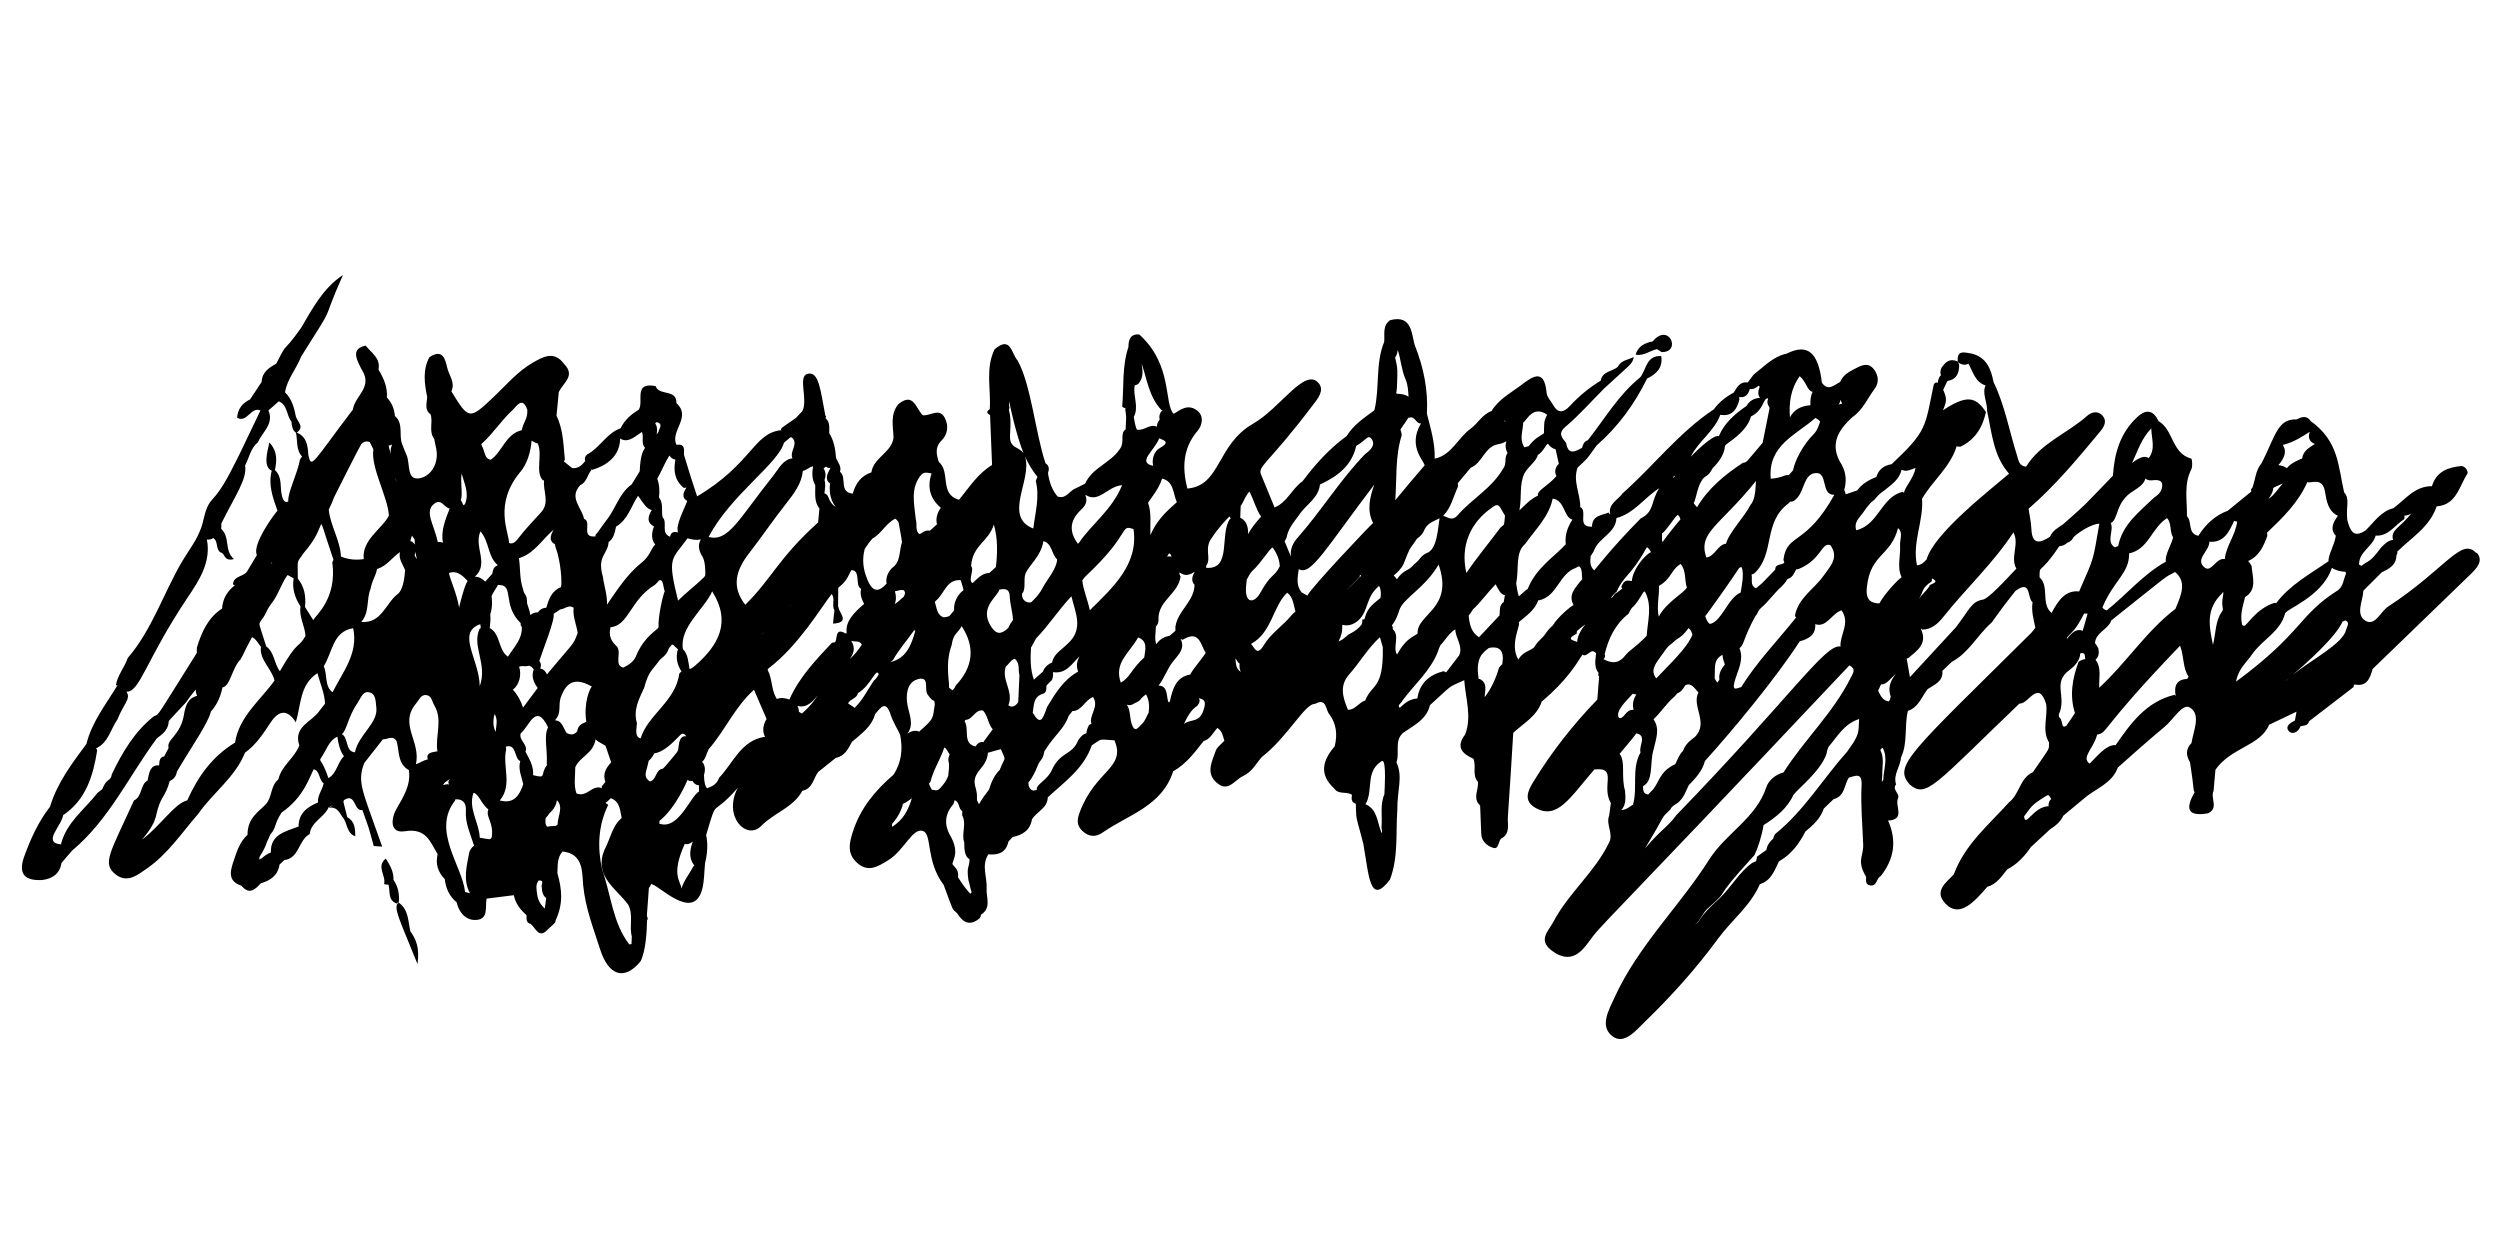 <?xml version="1.0" encoding="UTF-8"?>
<svg id="_2" data-name=" 2" xmlns="http://www.w3.org/2000/svg" viewBox="0 0 400 200">
  <path d="M396.19,88.48c-2.36-2.62-4.93,2.59-14.1,8.58-1.2.78-2.08,3.21-3.63,2.25-1.63-1-.39-3.15-.32-4.8.98-.98,1.96-1.96,2.94-2.94,1.2-.57,2.35-1.17,2.35-2.76.15-.16.19-.34.12-.54,2.28-2.26,5.22-3.96,6.31-7.25,3.18-.24,3.58-3.18,4.9-5.18.26-.39-.36-1.32-.97-1.27-2.12.19-3.99.89-4.68,3.22-2.74-.03-4.25,2.11-6.16,3.52-2.02.5-3.08,2.22-4.45,3.55-2.05,1.38-2.49-.12-2.93-1.63-.25-2.47.46-3.33-.51-4.45-.96-4.16-.83-8.16-5.34-11.4-.66-.99-1.47-.67-2.29-.27-3.06-.13-3.4,2.77-5.58,7.01-.96,1.12-.99,2.59-1.46,3.9-.21.16-.27.37-.18.62,0,0-2.52,2.05-3.77,3.08-2.06.76-3.55,2.19-4.7,4.01-1.79-.36-.94-2.26-1.83-3.14.05-2.51-.54-5.07.7-7.5.24-.47.14-1.68-.03-1.72-3.11-.83-2.81-4.59-5.2-5.98-.83-1.72-1.92-2.03-3.39-.68-2.76,2.53-3.69,5.82-3.92,9.4-5.61,5.8-3.83,4.08-7.91,7.72-.82.58-1.74,1.04-2.16,2.05-1.63,1.05-2.88,1.33-2.98-1.28-.04-1.07-.3-2.13-.45-3.2,4.26-3.7,7.86-8.02,11.45-12.35.64-.77,1.2-1.71.3-2.63-.75-.77-1.75-.44-2.36.1-3.17,2.83-7.44,4.35-9.79,8.15-1.13-.1-1.2-1-1.46-1.83-1.23-3.91-1.94-8-3.75-11.73-.4-2.1-1.13-3.95-3.5-4.54-1.07-.14-2.39-.7-2.22,1.29-.96-.47-1.72-.21-2.33.63-.47.47-.53,1.16-.34,1.54-.39.3-.46.75-.52,1.21-.31-.1-.54,0-.66.34-1.43,6.8-.99,7.29-6.73,12.69-1.22.2-2.08.82-2.44,2.04-1.2.47-2.29,1.09-3.07,2.16-.62.21-1.24.42-1.85.62-.02-.24-.09-.46-.23-.67.4-1.41.32-2.77-.4-4.07-2.02-3.16-.62-5.52,1.77-7.65,1.64-1.14,2.38-3.01,3.53-4.53.67-.89.63-2.11-.16-3.1-.94-1.18-2-.6-2.97-.1-.98.5-1.98,1.03-2.42,2.15-.96.46-1.89,1.55-2.92.11-.57-4.88-2.31-6.32-5.62-4.65-2.18.45-3.63,2.07-5.29,3.35-.32.42-.63.84-.95,1.27-1.27-.18-1.72.77-2.24,1.61-1.25.67-2.34,1.53-3.19,2.68-5.57,3.7-9.63,9.04-14.57,13.42-.76,1.09-2.38,1.69-2.01,3.41-.08-.02-.03.03-.24-.31-1.19.46-2.65.46-2.67,2.26-2.54.1-.59-2.49-1.88-3.14.03-2.11-1.22-4.14-.43-6.31,1.87-1.77,1.19-.99,3.06-3.56,3.43-3,6.06-6.61,8.06-10.69,1.5-.73,2.56-1.74,2.27-3.6-2.41-.14-2.36,2.14-3.36,3.4-3.47,2.79-5.68,6.64-8.39,10.07-.6.17-.77.67-.91,1.2-1.11.61-2.23,1.25-2.56-.77-.64-.85-1.41-1.48-.07-2.62,2.18-1.85,4.09-4.02,6.11-6.05,4.37-4.06,4.55-3.89,4.77-5.06-.92.43-2.05.51-2.57,1.58-.89.74-2.44.67-2.7,2.18-1.84,1.12-3.49,2.48-4.95,4.06-.98,1.07-1.89,1.24-2.69-.19-.35-.63-.96-1.24-1.02-1.9-.37-4.18-2.43-2.49-4.18-1.17-1.64,1.23-3.53,2.21-4.63,4.07-1.48.51-2.17,1.97-3.35,2.82-2.04,1.46-3,4.21-5.75,4.8.08-2.49-.65-4.84-1.25-7.21.23-3.74-.54-7.41-1.87-10.77-.61-1.55-.29-5.18-4.02-4.18-1.25.9-.83,2.26-.94,3.47-1.44,3.52-.69,7.35-1.57,10.95-1.64,1.2-3.35,2.33-4.44,4.12-2.76,2.01-5.01,4.5-7.04,7.22-1.71,1.18-2.45,3.38-4.49,4.2-.7-1.7-1.39-3.39-2.09-5.09-.77-1.56.81-1.46,8.38-11.5.64-.85,1.73-2.16.76-3.3-2.21-2.58-6.04,3.94-10.5,6.5-5.88,3.38-5.1,9.9-10.51,10.37-.83-3.36-.75-6.46,1.7-9.31.55-.64,1.16-2.29-.23-3.25-1.39-.97-2.52-.11-3.65.61-1.59-1.59-.11-7.84-5.52-12.72-1.45-.07-1.71.87-1.72,2.02-1.05,3.1-.71,6.35-1,9.53.44.42.63.06.49.42.19,1.49.17.83.06,3.24-.97.57-.07,2.11-.95,3.16-1.47,2.22-4.4,2.96-5.53,5.51-.5.25-.99.5-1.49.75-1.02.34-1.54,1.79-2.92,1.31-.91-1.08-1.34-2.36-1.53-3.75.2-.61.23-1.17-.4-1.57-1.6-4.75-2.33-12.71-4.48-16.46-.98-1.08-1.06-4.01-3.66-1.78-1.52,3.09-.56,6.39-.78,9.59-.53.34-.54.65.05.93.11,2.67.21,5.33.32,8-2.28,1.36-3.65,3.58-5.28,5.56-3.21-.87-1.32-4.49-3.24-6.05-.38-1.17-.64-2.35.37-3.35,1.09-1.08,1.22-2.41.61-3.65-.85-1.75-2.34-.33-3.53-.47-1.13-1-1.45-3.82-3.95-1.75-1.29,1.62-.82,3.48-.74,5.29-.27,2.44-3.21,3.2-3.55,5.6-1.66.55-2.53,1.79-2.98,3.4-2.28-.22-.87-2.61-2.04-3.48.29-.89-.37-1.52-.63-2.26-.12-1.38-.33-2.73-1.09-3.92-.02-.86.17-1.76-.61-2.43.16-.28.16-.17-.02-.43-.78-3.97-1-7.11-2.84-6.65-1.63.41.14,4.11-.85,6-.35.33-.69.71-1.03,1.08-2.4,1.67-2.49,1.61-2.3,1.99-.04-.02-.08-.04-.12-.05-4.39.54-4.59,5.36-13.37,10.59-1.18-3.58-.72-2.12-2.11-6.67.04-.86.17-1.79-1.2-1.58-1.05-2.22,2.48-4.44,0-6.66.06-2.33-2.79-1.12-3.33-2.73-3.69-.73-1.79,2.56-2.73,3.8.59-.46.14-.08,0,0-1.22.72-2.25,1.64-2.87,2.94-2.26.79-3.31,3.12-5.34,4.19-.33.25-.47.6-.32,1.06-.53.64-1.09,1.22-2.08,1.13-1.41-1.13-1.37-1.08-1.3-1.05-.09-.04.18-.14.09-.62-.21-2.29-.28-4.6-1.31-6.73.38-4,.38-3.63.31-3.58.47-1.53,2.9-2.67.91-4.68-1.62-2.22-3.43-1.12-5.08-.17-2.34,1.35-4.09,3.43-6.03,5.28-4.08,3.88-4.11,3.85-6.93-.73.67-1.42-.39-2.55-.67-3.8-.33-1.47-.78-3.05-2.85-1.66-1.11,2.07-.78,4.22-.35,6.37-.04.96-.49,2.01.54,2.76.44,1.27-.35,2.72.58,3.92.1.47.18.94.29,1.41.56,2.41-.75,4.55-2.6,4.9-2.18.41-1.49-2.36-2.11-3.71-.24-.53-.44-1.08-.66-1.63-.66-1.47.26-3.36-1.21-4.63-.09-1.13-.49-2.12-1.28-2.95.13-1.66-.52-3.09-1.34-4.47.36-1.84-1.14-2.68-2.06-3.83-2.45.52-1.51,2.23-.28,4.46,1.06,2.42-1.49,3.74-1.75,5.76-6.5,8.53-6.66,9.67-7.14,7.22-.09-1.46-.26-2.87-1.85-3.53,1.25-.87.21-1.66-.12-2.48-.29-1.45-.63-2.88-1.76-3.96.35-2.13,1.83-3.76,2.58-5.71,6.08-9.67,2.73-4.11,6.69-13.06-3.17,2.09-4.86,5.34-6.7,8.47-3.2,4.49-1.95,1.74-3.96,5.7-1.17.67-2.29,1.37-2.34,2.92-.62.94-1.24,1.87-1.85,2.81-1.25.59-1.99,1.54-2.08,2.95,1.64.85,2.16-1.8,3.72-1.19.07-.09.49-.98-3.35,7.04-1.32,2.54-2.45,5.18-4.43,7.32-1.29,1.46-1.16,3.46-1.97,5.11-.7,1.7-1.87,3.15-2.78,4.72-2.99,5.09-4.78,10.87-8.69,15.43-.51,1.51-1.65,2.75-1.9,4.38l.27-.05c-1.82,3.05-4.1,5.86-4.98,9.41-2.31,3.13-4.68,6.23-5.82,10.04-1.86,2.4-3.1,5.12-4.13,7.96-1.02,2.81.07,3.94,2.89,3.78,1.64-.21,2.79-.99,3.07-2.73.56-.66,1.13-1.31,1.69-1.97,5.92-4.94,9.1-11.94,13.57-17.97.87-.63,1.71-1.29,1.88-2.46-.02-.4-.14-.14,2.76-3.27.5-.72,1.02-1.42,1.59-2.09,0,.36.04.7.21,1.01-1.4.36-1.83,1.45-2.08,2.86-.5,3.52-2.91,4.13-2.48,5.49-.24.45-.48.9-.71,1.35-.83.17-.75.85-.81,1.45-1.37-.16-1.6,1.08-1.85,2.41-1.2.64-.8,2.53-2.18,3.2-3.82,8.43-5.17,10.08-2.91,11.84,1.86,1.45,3.52.05,4.97-.95,3.37-2.32,5.6-5.75,8.24-8.77,2.34-3.37,5.89-5.82,7.47-9.77,1.78-1.27,2.93-3.07,4.12-4.86,1.27-1.92,2.67-2.15,4.01,0,.84-2.77.61-6.05,3.47-7.87.39,1.63,1.15,3.2,1.2,4.89-.3.39-.59.78-.9,1.16-1.2,1.77-4.22,2.47-3.21,5.52-.77,2.03-2.86,3.23-3.35,5.43-1.23.98-.99,2.68-1.88,3.82-1.03,1.24-3.06,2.17-3.06,5.05-1.19,1.06-1.68,2.57-2.15,3.97-.48,1.47-1.27,3.37,1.16,4.17h.02c1.25,1.52,2.18.62,3.09-.38,1.54-.45,2.74-1.24,3-2.99.25-.24.5-.48.75-.72,2.46-.31,2.26-3.23,4.08-4.16.22-2.01,2.36-2.66,3.05-4.33.25.25-.06-.04.64-.3-.18.13-.36.27-.54.4,1.14-.16,1.57.67,2.05,1.44.89.92.61,2.62,2.1,3.13-.03-1.19-.05-2.38-1.29-3.05-.68-2.7-.67-2.45-.52-2.73,1.91-1.27,1.54,1.86,2.94,1.58,1.24,3.49.85,2.26,1.82,5.76.45.03.9.07,1.35.1-3.17-9.06-4.07-10.28-2.86-13.39.99-1.26,1.98-2.52,2.97-3.78.74.04,1.6-.73,2.2.31.46,1.62.11,3.59,1.96,4.62.34,2.35-.84,4.22-1.94,6.12-1.01,1.75-1.07,4.04,1.28,3.66,3.47-.56,4.05,1.7,5.26,3.66-.37,1.55.04,2.87,1.14,3.99.17,1.48.73,2.75,1.9,3.72.39,1.69,1.52,2.94,3.17,2.82,1.99-.15,1.36-2.12,1.63-3.41,1.45-.18,2.9-.37,4.35-.55.27,1.33,1.04,2.33,2.03,3.19.02.57-.12,1.21.67,1.41.83.65,1.3,2.51,2.81.81.97-.89,1.18-.99,1.17-1.36,1.22-2.64,1.07-4.84.29-7.59.08-1.19-.08-2.45.83-3.45,3.42.36,3.1,3.43,3.3,5.43.35,3.59,1.63,6.84,2.69,10.17,1.39,4.37,3.93,5.05,6.46,2.01.86-1.57,1.03-4.82,1.07-6.6.13-.29.16-.09-.03-.75.11-1.47.22-2.95.32-4.42.16-.21.28-.41.36-.62,1.05-.07,6.72,6.15,8.16.85.37-1.35.32-2.81.47-4.22.36-1.48.5-2.97.17-4.48,1.94-6.46.6-2.47,5.07-7.56-2.44,4.56,1.4,8.51,3.77,6.08,2.04-2.09,5.1-2.92,6.56-5.6,1.64-.34,1.74-1.95,2.52-3.01.94-.75,1.89-1.51,2.83-2.26,1.43-.28,1.98-1.44,2.58-2.56,1.47-1.28,3.14-2.39,3.7-4.43.87-1.01,1.7-2.37,2.5.1.36,1.11,1,2.12,1.51,3.18.45,2.27.24,4.42-1.06,6.4-2.89,2.5-5.27,5.31-6.48,9.06-.62,1.91-.98,3.56.65,5.04,1.77,1.6,3.32.6,4.97-.4,2.62-1.61,3.95-5.38,5.64-4.66,1.41.6.37,4.79,3.25,8.6,1.65,4.45,1.26,3.7,2.13,4.51.91,1.45,2.01,2.16,3.58.86.16-.17.24-.38.25-.61,1.72-1.04.82-2.8.91-4.16.12-1.82-.89-3.7.28-5.5,1.58.15,2.82-.26,3.2-2.02.22-.24.44-.48.66-.73,1.58-.35,2.83-1.07,3.11-2.84.74-1.25,2.5-1.77,2.53-3.52,2.68-2.49,5.78-4.62,7.04-8.32,1.79-1.17.98-.96,3.63-.81,1.9,4.44-2.99,4.72-5.53,11.44-.43,1.15-.59,2.1.35,3.01,1.02.98,2.12,1.13,3.32.29,4.1-2.86,9.5-4.22,11.25-9.78,2.07-1.16,3.45-3,4.85-4.82,1.11-.32,1.53-1.37,2.23-2.12.77.47.88,1.29,1.12,2.05-.48.53-1.18.99-1.39,1.62-.55,1.66-1.63,3.47.1,5.04,1.9,1.72,2.86-.35,4.29-1.02,1.49-.7,2.05-1.98,2.98-3.03,4.19-3.24,6.91-8.61,8.51-8.5,1.86-1.03,1.67.85,2.27,1.6,1.18,1.57,1.35,3.32.89,5.18-1.9,2.22-2.57,4.46-.08,6.74.69,1.06,1.99.41,2.84,1.02-.09.61-.13,1.19.62,1.43.11,2.73-.11,1.44,1.05,5.81.03.18.07.36.14.52.93,5.28,1.04,10.05,4.27,5.81,1.37-3.6.92-7.4,1.18-11.11-.03-3.32.94-5.32-.14-7.66.62-1.66-.59-3.9,1.6-5.07,1.59-1.05,3.27-2.01,3.76-4.07,3.92-3.56,2.69-2.7,5.49-4,.19,2.89,1.25,5.77.15,8.68-1.52,1.96-.55,3.07,1.31,3.89.51,1.18-.25,2.61.73,3.69.14,1.26-.91,2.63.35,3.79.06,1.51.13,3.02.18,4.53.04,1.26,1.02,1.96,1.9,2.24,1.06.35.7-1.38,1.57-1.64,1.17-.89.71-2.19.79-3.33.32-4.47.58-8.95.86-13.43,1.66-1.54,3.78-2.66,4.56-5,4.07-3.43,5.55-6.04,6.51-7.51.79.56,1.35-1.25,2.18-.21-.09,1.09-.38,2.2.41,3.17-.1.21-.07.4.08.57-.1,1.22-.19,2.44-.29,3.66-3.89,4.02-7.33,8.4-10.24,13.17-.8,1.31-1.69,2.99.33,4.15,3.51,2,5.52-1.61,9.43-6.13,3.84-.45,1.02,2.65,2.65,5.37-.09.67-.18,1.34-.28,2.02-.57,1.46.8,2.94-.06,4.4-2.26,4.65-6.41,7.96-8.82,12.51-.89,1.67-2.69,3.08,0,4.89,2.61,1.76,4.24.29,5.54-1.5,2.43-3.34.44-.51,41.79-44.36,1.1.61.6,1.21.17,2.06-2.8,5.58-7.41,9.87-10.72,15.08-1.3.32-2.41,1.32-2.73,2.32-1.64,5.01-6.47,7.38-9.16,11.62-4.75,7.49-11.33,13.75-15.1,21.97-.98,2.14-2.48,4.7-.38,6.3,1.87,1.42,3.73-.9,5.17-2.3,4.28-4.14,8.24-8.56,11.77-13.37,2.15-2.93,5.16-5.21,6.65-8.67,1.8-.54,2.32-2.16,3.04-3.61.23-.26,2.32-1.01,4.24-4.8,1.23-1.03,2.42-2.09,2.95-3.68.52-.5,1.05-1.01,1.57-1.51,1.81-.45,1.68-2.27,2.44-3.46l-.02.03c1.16-.33,2.17-.88,2.05,1.31-.16,3.12.15,6.26.26,9.39.07,1.92-1.1,2.52.48,5.19-.04.57-.14,1.22.65,1.35,1.11.17.95-1.17,1.67-1.49,2.17-2.73,2.61-5.68,1.18-8.89,2.85-.14,1.04-2.37,1.59-3.55.35-.81-1.03-1.38-.31-2.24-.51-1.57.7-2.82.78-4.28,1.13-2.37.51-5.01,1.11-7.46h-.04c1.74-.55,2.22-2.25,3.2-3.5,1.07-.74,2.51-1.18,2.36-2.92.5-.48,1-.96,1.5-1.44,2.71-1.44,4.08-4.24,6.28-6.2.13,0,.88-1.37,3.92-5.16,2.58-1.9,1.84,1.17,2.73,1.81-.22,1.41.16,2.74.45,4.08-.22.31-.45.62-.72.89-19.35,19.2-22.08,21.18-19.38,24.2,2.66,2.27,3.92.1,17.56-12.96,1.42.19,3-3.98,4.27.11.27,2.03-.72,4.16.45,6.12-.04,1.31.35.47-2.58,4.76-2.11.94-2.13,3.55-3.82,4.82-3.25,3.62-7.1,6.78-8.84,11.55l.07-.07c-1.29,1.36-3.33,2.72-1.37,4.76,2.22,2.31,4.58-.3,6.68-2.73,1.5-.41,2.27-1.66,3.16-2.77,1.62-.83,2.8-2.12,3.81-3.59,1.02-.94,2.03-1.88,3.05-2.82.87-.57,1.68-1.19,2.12-2.18,1.1-.91,2.19-1.82,3.29-2.73,1.84-1.63,4.49-2.37,5.44-4.98,1.3-1.19,5.49-4.88,7.51-6.54,1.36-1.12,2.83-3.78,4.01-3.07,1.85,1.11.57,3.71.27,5.68-.97.97-.88,2.02-.23,3.11.73,4.77.44,4.21.73,4.78-1.47,2.52-1.25,3.95,2.14,3.36,1.78-.82.33-2.45.89-3.58.1-1.13.2-2.26.3-3.39,2.52-3.61,7.16-3.78,8.59-7.2,1.46-.7,2.92-1.39,4.38-2.09-.08.47-.16.94-.25,1.41-.74.36-1.66.95-.96,1.72.54.59,1.5.16,1.85-.79.52-.16,1.2-.04,1.36-.8,1.58-1.22,6.34-4.88,7.14-5.49.02-.35-.02-.31.18-.4,1.98.37,2.44-1.02,2.85-2.47,5.23-5.06,10.47-10.11,15.69-15.18.97-.94,2.13-2.16.97-3.45ZM365.69,108.96s-.02-.02.22-.22c.72-.59.29-.28-.22.22ZM357.77,109.07c.33-2.04,1.67-3.05,2.55-4.36,1.58-2.33,4.48-3.57,5.28-6.5-.09-.69,5.98-2.66,7.5-7.36.59.42,1.48.61,2.2.64.02.11.04.23.05.34-.41.88-.4,1.96-1.28,2.61-6.35,4.01-5.57,6.69-16.31,14.63ZM380.09,85.72v-.02c2.07.12,3.07-1.66,4.54-2.61.07,0,.14-.35.07-.59.45,0,.81-.15,1.14-.37-1.95,2.42-3.39,2.65-2.95,4.26-.8.06-1.33.64-1.88,1.18-1.88,2.47-1.78,1.93-3.08,2.89-.16.11-.09.11-.5-.15,0-.02.01-.04.02-.06.03-2.01,2.18-2.78,2.65-4.54ZM369.56,69.08c-.31.95-.07,1.63.83,1.95-1,.62-1.9,1.16-2.04,2.32-.9.39-1.82.77-2.45,1.56-.37-.3-.89-.43-1.36-.49,2.09-2.38.3-3.31.85-3.27,1.55-.39,2.86-1.22,4.17-2.07ZM363.69,78.33c.02-.36-.13-.21,1.55-.97-.76.83-1.35,1.88-2.3,2.47.33-.45.63-.92.76-1.5ZM362.76,85.84c.02-.2,0-.41-.04-.61,2.52-2.4,5.02-4.82,6.45-8.1.62.29,2.42-.9,2.83,1.55.25,1.49.49,3.11,2.07,3.85-.88,1.14-1.25,2.23-.34,3.19-.2,1.49-1.25,3.08-1.16,4.07-2.95,2.05-6.17,3.77-8.39,6.72-.08-.02-.16-.04-.25-.06-2.99.94-4.4,3.65-4.86,3.68-.1,0-.29-.06-.31-.13-.47-1.81.27-3.48.44-4.46,1.98-1.19,1.2-3.19,1.05-5.01-.15-.23-.35-.59-.56-.76,1.73-.75,2.45-2.3,3.05-3.94ZM357.46,83.36c0-.09.1.09.48.08-.22,2.14-1.77,3.86-1.97,6.01-1.44-.26-2.15,2.27-3.26,1.33-1.54-1.31.75-2.52.8-4.1,2.31.17,3.14-1.56,3.94-3.33ZM330.75,101.96c.99-1.11,1.27-1.04,2.66-3.69.07-.14,0-.1.61-.09-.26.92-.53,1.84-.79,2.76-1.63-.78-2.84,2.17-2.48,1.03ZM335.88,110.02c-.08-1.68.4-3.19-.6-4.46.54-.49.6-1.12.46-1.81-.15-.31-.33-.59-.54-.85.09-1.7,2.12-2.19,2.61-3.64,9.85-7.82,8.22-6.68,10.21-7.74,1.9,1.61.99,3.67.04,5.91-4.64,3.53-7.79,8.55-12.17,12.6ZM347.7,85.96c-.26,1.2-1.36,2.81-1.16,3.91-3.64,2.01-6.27,5.25-9.47,7.8-.36-.12-.57-.29-.68-.49,1.79-4.29,4.33-5.47,4.27-8.64,3.1-.63,3.61-4.09,6.06-5.64.78.81.39,2.22.98,3.07ZM345.91,77.22c.22,1.12-.38,1.83-1.25,2.39-2.34,2.28-5.08,4.26-5.75,7.77-.45.12-.43.21-.57.18-1.42-.91-.06-2.69-.62-3.87,1.28-.56.68-3.4,3.66-5.16.78-.53,1.61-1,1.9-1.98h0c.73.76,1.92-.24,2.62.68ZM344.21,68.54c0,1.57.72,3.2-.37,4.7.02.32-.49-.95-2.71.85.89-1.93,1.54-3.99,3.08-5.55ZM330.76,86.84c.51-.15.82-.51,1.05-.94.87-.81,2.8-2.05,4.09-2.12-1.08,6.15-.75,5.17-3.24,10.85-2.17-.23-3.31,1.38-4.41,3.44-1.76-1.45-.29-4.21-1.92-5.71.02-2.24-.12-.08,3.15-4.96.73-.09.87-.23,1.28-.56ZM323.85,130.62c1.19-1.51.97-1.7,3.53-3.27.11-.07.23-.11.35-.15.2.17.35.39.46.65-.12.12-.45.36-.42,1.14-2.5.09-3.69,3.52-3.92,1.64ZM326.62,99.27c.08.05.1.02,0,.07,0-.02,0-.05,0-.07ZM329.67,126.78h-.01s.01,0,.01,0ZM313.47,58.29c-.62-1.04.17.56,1.49-.1.72,1.33,1.09,2.96,2.74,3.49-.62,1.18.3,2.76.24,4.1.76,3.49.99,7.17,3.51,10.01-3.2,2.72-12.09,9.65-13.18,13.7-.41.45-.83.9-1.55.96-.8-3.64,1.07-7.07.81-10.65,1.68-2.9,4.52-5.06,5.53-8.39.19.02.38.04.57.08,2.37-1.11,3.58-3.09,4.12-5.56-1.7-2.6-3.2-2.69-6.88-.29.6-1.39.67-1.88.04-3.26.02-.04.65-1.44.68-1.42,1.51-.27,1.91-1.31,1.87-2.67ZM308.68,93.85c-.51.71-1.18,1.3-1.69,2.01.88-1.26.33-1.67,2.07-2.83.03-.16.05-.32.07-.48,1.5.75-.59.81-.45,1.3ZM298.7,93.95c.55-5.37,3.84-4.95,4.98-9.45.86.67.28,1.82.33,2.75.11,1.7-.53,3.48.25,5.11-.46.26-2.55,2.39-3.57,4.19-1.33-.05-2.21-.5-2-2.59ZM306.73,96.27c.04-.07.09-.15.13-.22-.05.07-.09.14-.13.22ZM301.21,119.62c.93,1.68.16,3.42.12,5.15-.24.23-.31.96-.17-.69-.03-1.37.36-2.8-.31-4.08.09-.14.21-.26.35-.37ZM302.52,111.48c-.05.15-.11.29-.14.46-.05.09-.1.18-.15.28-.97-.09-1.34-.9-1.73-1.7.15-.37.24-.53.46-1.02.89.07,1.44-.91,2.36-1.65-1.1,1.36-1.19,2.49-.8,3.62ZM306.48,74.86c-.22,1.63-1.98,3.42-1.81,4.04-.06-.07-.13-.14-.21-.21-3.47.78-3.86,5.29-7.46,6.15-.43-1.35.56-2.04,1.15-2.89.36-.56.77-1.07,1.21-1.56,1.1-.79.65-.89,2.18-1.96,1.14-.91,2.37-1.75,2.72-3.28.8.43,1.5-.05,2.22-.29ZM287.18,98.57c.18.21.28.2.21.21-2.96,3.71-6.29,7.12-8.81,11.17-.62.09-1.46.77-1.07-.8.44-1.77,1.59-3.5.81-5.44.79-.57.56-1.53,2.54-5.13.51-.52.22-.76,1.22-1.6.78-.69,1.88-2.15,2.87-3.04.43-.42.78-.81,1.05-1.31.78-.16,1.04-.89,1.39-1.53.13,0,.26-.03.39-.06,3.67-1.5,3.62-4.32,5.08-3.82,1.43,2-.02,3.37-1.07,4.87-1.52,2.17-4.11,3.58-4.61,6.48ZM256.74,104.68c.62-2.54,1.7-4.81,3.81-6.47.14-.3.34-.62.53-.93.82-.7,1.32-1.68,1.9-2.59.07-.01.14-.03.21-.04,1.22,2.31.42,4.71.28,7.08-2.06,2.12-2.6,2.12-3.43,3.15-1.15,1.44-2.29,1.21-3.5.58.3-.21.34-.5.2-.78ZM272.19,77.04c.67-1.22.97-.44,1.83-2.13.9-.89,1.86-2.1,1.98-3.55-.01-.39,3.38-1.94,4.16-4.73,2.12-1.01,1.93-3.12,2.75-2.87-.08.37-.32.56.23,1.5-.37,1.86-.74,3.73-1.12,5.59-2.93,3.45-2.48,3.07-3.17,3.21-2.9,1.9-5.53,4.07-7.33,7.1-.68-.84-.57-.55-.38-.98.35-1.04.47-2.17,1.05-3.14ZM294.44,63.96c.12.2.23.41.3.63-.2.03-.4.07-.59.14.19-.2.32-.44.29-.77ZM290.46,66.87c.38.18.61.39.76.6-.24.65-.44,1.33-.91,1.86-1.89,1.85-3.17,4.49-3.42,5.91-.92,1.05-.5.7-1.15.79-.79.32-1.59.52-2.42.57-.48-5.38,4.1-7.03,7.15-9.73ZM259.04,114.87c-.72-1.09,1.38-2.92,2.22-3.89.18.1.37.13.57.1-.47.75-.72,1.56-.45,2.49-1.34-.1-1.45,1.51-2.34,1.3ZM268.91,90.23c.91,1.11.58,2.57.99,3.78-.57.96-3.25,2.31-4.5,4.65-.37-1.62.11-3.29.03-4.92,2.01-1.13,1.98-2.68,3.48-3.5ZM280.95,76.96c-.07,1.12-.06,2.92-.86,3.81-1.02,1.99-3.52,4.52-3.92,6.22-1.34.12-1.79,2.07-3.16,2.2-1.38-4.04,2.11-4.97,7.94-12.23ZM265.01,108.55c-.99-1.23-.2-2.26.69-3.5.77-.98.61-.98,1.31-1.71,1.15-.86.78-.77,1.72-1.34.64-.45,1-.93,1.43-1.51.37.29.54.67.62,1.09-.91,2.21-3.71,4.73-5.77,6.96ZM275.58,104.74c.05.73.31,1.21.39,1.59-.58.7-1.01,1.46-.87,2.44-.11.15-.22.3-.33.45-.2-.26-.31-.46-.42-.68.08-2.14-.18-2.91,1.23-3.79ZM273.58,99.83c-.34-.22-.57-.7-.75-1.25.21-.17,4.58-6.33,5.45-7.73.15-.07.27-.11.37-.12.47,1.04-.01,3.22-.15,4.08-2,.81-3.08,4.71-4.91,5.02ZM282.81,63.38s-.01-.02-.01-.02c0,0,0,.01.01.02ZM268.42,82.38c.26.15.38.42.45.73-.37.37-2.48,3.02-2.86,3.62-.2-.4-.01-.92-.1-1.35.81-.63,1.74-2.26,2.5-3ZM263.26,87.95c.08-.14.17-.28.26-.41.27.2.47.47.63.78-1.14.63-2.9,2.81-3.06,4.65-.57-.04-1.2-.4-1.69.95.06.09.11.17.17.26-.37.23-.67.54-1.05.74-.34.18-.36.68-.8.73.31-.35.59-.72.97-1.01,1.03-2.49,2.2-2.45,4.58-6.69ZM260.02,126.57c-.7-2.36.12-4.65-.88-5.96.06-.07,2.44-2.88,2.68-3.28,1.78.39.32,2.08.67,3.05-1.49,2.62-.43,5.63-1.21,8.37-.46.23-.99.81-1.88.87.79-.84.69-1.94.61-3.04ZM263.73,127.12c-.72-.03-.87-.6-.85-1.33,1.75-.9,1.04-3.72,1.68-5.81.35-1.65,1.11-3.33,0-4.89,1.19-1.12,2.05-2.53,3.3-3.59.19-.17.35-.37.51-.57.61-.21.95-.73,1.27-1.28,1-.54,1.55.61,2.11,1.14-1.16,2.19,1.75,4.89-.61,7.16-1.26.91-1.58,1.47-1.88,2.22-.6.56-.85,1.37-1.21,2.09-2.67,1.22-2.57,3.1-3.75,4.25-.2.2-.4.4-.59.6ZM293.5,79.16c-4.64,8.32-7.58,6.06-8.15,10.38.03.18.08.34.15.49-.44.43-1.48.13-1.46,1.11-2.56,2.65-1.88,1.99-3.09,2.99-1.01-.49-.52-1.45-.7-2.2.17-.04.33-.11.48-.22,3.32-3.16,1.3-8.15,5.46-11.19.08-.08.14-.16.21-.25.55.06.91-.32,1.26-.73,1-1.22,1.03-3.53,2.63-3.82,2.35-.42.9,3.54,3.22,3.44ZM287.95,60.19c1.06.86,1.17,2.32,2.07,2.51-.35.68-.37,1.41-.36,2.14-1.52.1-2.64.72-3.27,1.95-.17-2.28.07-4.5,1.56-6.6ZM275.26,66.37c1.83.3,2.65-.8,3.05-2.47-.01-.14-.04-.26-.08-.37,1.02.16,1.5-.41,1.74-1.29.54.1.99-.18,1.42-.54.23.26.2.17.1.34-.2.5-.27,1.25.13,1.62-.94.04-1.69.44-2.18,1.29-1.85,1.28-3.53,2.7-4.42,4.83-1.04-.32-4.3,3.11-4.5,3.29,1.22-2.47,3.77-4.07,4.73-6.71ZM267.95,76.26c-.1.08-.2.15-.3.22.26-.5.25-.4.3-.22ZM218.42,112.09c-.99.28-1.61,1.53-2.75,1.47-.87-2.04-1.36-3.9.2-5.66,1.71-1.93,3-4.2,4.92-5.95.15.54.31,1.08.46,1.62.12,6.79-1.73,5.77-2.82,8.51ZM128.48,114c-.22.23-.11.22-.67-.13,0-.25,0-.5-.23-.92,1.54.38,2.4-.68,3.29-1.69-.13.13-.85,1.38-2.38,2.74ZM134.66,115.35s.02,0-.05.12c.02-.04.03-.08.05-.12ZM135.96,105.45c.59-.84.98-1.74.24-2.91.55.2,1.34-.13,1.7.62-.6.85-1.2,1.64-1.94,2.29ZM135.46,101.24s-.08.1-.11.15c-1.8-1.08-1.31.73-1.74,1.38-.18,0-.35.03-.52.09-2.6,2.77-5.22,5.52-6.79,9.06-1.61-.56-1.98.1-2.08-.19-.83-1.41-.64-3.14-1.41-4.57.04-.08.1-.15.14-.22,0,0,.02,0,.02,0,4.79-3.63,8.48-9.85,10.08-11.89.64.62-.03,1.89.46,2.58-.08.72-.16,1.44-.23,2.15,2.5-.14,1.35-1.35.93-2.35,0-.1-.03-.23-.12-.42,0,0,.02-1.97.03-2.96,1.59-1.26,1.61-2.11,2.13-2.84,1.53.1.48,2.49,1.53,3.01.13.07.26.17,0,0-.23.9.1,1.66.48,2.41-1.51,1.29-3.04,2.74-2.79,4.6ZM111.84,126.64c-1.36.71-3.27,6.25-6.35,5.14,0-.15.01-.3.03-.45,2.6-2.02,4.47-6.47,4.48-6.54.26.16.52.22.78.14.22.39.53.67,1.01.71.07-.03.02-.15.05,1ZM83.3,117.35c1.38-1.09,2.43-5.07,4.39-.98-.72,1.41-.07,3.61-.21,5.8,0,.09.02.18.03.27-1.16,1.44.09,2.2-2.22,1.58.13-1.42-.6-2.56-1.21-3.75.45-1.16-1.11-1.79-.77-2.92ZM70.54,66.82h.01s-.02,0-.02,0h0ZM76.88,85.03c1.44,1.64,1.14,4.08,2.77,5.39-.49.27-.73.38-.89,1.39-.37.42-.74.84-1.12,1.25-.47-.46-.99-.8-1.67-.79,2.36-2.05-.21-4.78.9-7.25ZM83.24,75.53c1.13-1.36,1.66-3.19,1.82-5.04.47.32.69.39,1,.49.78,1.86-.46,4.49.79,5.87.07.01.13.01.2.02-.19,1.66.91,3.42-.38,4.99-1.26,1.42-2.62,2.77-3.76,4.29-.56.75-1.02.91-1.46.72,0-1.67-2.51-6.16,1.78-11.34ZM108.93,87.62c-.16.09-.3.2-.45.31.13-.11.28-.22.45-.31ZM128.46,75.34c.57-.1,1.06-.64,1.63-.73-.18,1.04-.2,2.06.35,3.02.04,1.28-.23,2.61.67,3.73-.07.75-.14,1.49-.21,2.23-6.34,5.69-7.47,9.07-11.66,13.17-2.26-2.91-1.5-5.53.64-8.28,2.03-2.61,3.89-5.37,5.95-7.97,1.22-1.55,2.42-3.13,2.63-5.17ZM88.85,115.27c.01-.05.02-.11.03-.16.97-.98.43-2.32.82-3.44.94-2.72,2.43-3.27,5-1.82-.35.3-1.35,2.68-.89,5.63-.47.29-1.29.35-1.47,1.56-.6.65-1.13.51-1.66.25-.47-.58-.77-2.1-1.83-2.01ZM89.22,131.93c-.57.42-.04.08-1.66.34-.34-.29-.32-.82-.26-1.37.22-.24.43-.48.6-.76.67-.6,1.09-1.3,1.2-2.11,1.13,1.08.09,2.6.12,3.91ZM79.13,114.24c.57.86.26,1.88.17,2.86-.44-.87-.44-1.83-.17-2.86ZM73.85,75.74c.42,1.56,1.23,3.07.6,4.79-.38.7-.32.03-.73-.51.37-.92-.09-2.7.14-4.28ZM74.82,92.96c-.45.53-1.22,3.56-1.36,4.24-.4-2.36-1.59-4.83-1.61-5.52,1.15-.45,2.09.3,2.98,1.28ZM76.84,99.87c.11.78.14.58-.11.75-1.29,2.8,1.32,5.56.03,9.18-.07-4.35-3.8-8.57.08-9.93ZM78.44,98.29c.22-.63.3-1.34.28-1.97-.01-1.38-.39-.47.96-2.73,2.74-.1.55,3.13,3.64,6.12-.05.23,0,.43.17.6.1,1.98-1.29,3.26-2.22,4.76-1.61-1.09-1.13-3.61-2.91-4.58.07-.74.16-1.48.08-2.2ZM88.56,84.78c-.47.88-.8,1.74.23,2.31.03.17.06.34.11.51.85,2.2,1.06,5.83.85,6.34-1.51.61-1.94,1.94-2.35,3.3-.46,0-.85.19-1.18.53-.29.53-.28-.13-1.39.63,0-.39-.25-1.13-.5-1.88.01-1.64-.42-1.06-.65-2.28-.57-1.6-.4-3.29-.65-4.93,2.46-.74,3.71-3,5.52-4.54ZM87.5,107.9c-.27-.7-.86-.95-1.07-.93.18-.44.17-.85-.14-1.22.52-1.65,2.57-6.69,2.28-7.53l1.06-.71c.72-.04,1.35-.85,2.15-.27-.17,1.37.45,2.69.65,4.04-.79,2.11-.53,1.33-4.92,6.62ZM96.74,108.4h-.01s.01,0,.01,0ZM103.09,109.98c.65-2.54,1.32-2.79,2.31-4.18.46-.64,1.14-.76,1.6-2,.06-.16.03-.1.51-.67.33-.03.64.62.97.72-.42,1.3-.15,2.48.56,3.59-.13.09-.25.2-.36.35-.57,4.41-5.04,6.59-6.18,10.35-1.04-.23-.61-1.69-.59-2.45-.64-2.12.36-3.89,1.18-5.7ZM103.81,121.72c.38-.33.66-.74.89-1.19,1.58-.21,3.06-1.85,4.03-2.81.54-.61.81-.26,1.07.08-.14.06-1.03-.37-1.24,1.71-.05.79-.04.62-2.17,3.15-.11.11-.22.22-.33.33-1.21.13-.98,1.78-2.08,2.05-1.2-.85-.52-1.53-.19-3.32ZM126.57,97.04c-.06-.09-.1-.17-.11-.26.03.09.07.17.11.26ZM121.98,101.62c.02-.21.08-.37.18-.48-.08.15-.14.31-.18.48ZM130.54,91.44s-.03.04-.05.06c.02-.02.03-.04.05-.06ZM111.09,106.61c-.15.13-.49.38-.76.44-.22-1.11-.2-2.3-1.06-3.2-.6-3.48,3.43-6.41,4.68-9.23,3.09,4.88,1.06,8.64-2.86,11.99ZM101.92,104.59c-.37,1.2-1.24,1.77-2.22,2.23-1.43-.41-.31-2.19-.89-3.22-.11-.2-.31-.36-.47-.53-1.21-1.29-.62-2.55-.66-2.72,2.91-.22,3.15-4.39,7.1-6.77.24-.22.47-.45.67-.71.72-.34.66,1.26.91,1.71-.28.58-1.1,4.09-.99,5.79-.29.52-2.12,1.34-3.44,4.22ZM105.08,69.5c.28-1.97-.68-1.59.03-1.97,1.05.36.34,1,.25,1.56-.08.15-.19.28-.28.42ZM104.28,81.61c-.61,1.01-.86,1.96.36,2.64-.4.92-.48,2.13.2,2.87-.69.62-.8,1.84-2.24,2.95-2.29,1.85-3.84,4.31-5.49,6.68.09-1.53-.46-2.98-.65-4.47-.97-3.38.79-3.54.92-5.56.82-.55.98-1.52,1.19-2.46,1.9-1.13,2.4-3.25,3.52-4.94.91,1.32,1.41,2.13,2.19,2.28ZM71.99,124.59c0,.13-.46.4-.13.93-.32-.1-.64,0-.95.11.15-.55.75-.66,1.08-1.03ZM75.76,126.85c.86.15,1.29,1.89,2.38,2.64-.49,1.28.89,2.01.54,4.49-.32.41-.12.35-1.92.05-.08-2.4-1.9-4.72-1-7.17ZM83.05,106.68c.69-.26.55.06,1.64-.17.24.1.48.28.71.58-.43,1.13-.03,2.08.63,2.98-.78,1.05-1.56,2.1-2.34,3.14-.35-1.07-.88-2.04-1.63-2.88,1.08-.76,1.42-2.47.99-3.66ZM86.2,140.87c1.03-.03.29.73.49,1.07.02.68.13,1.33.7,1.75-.07.56-.15,1.12-.22,1.68-.68-.61-1.12-1.36-1.23-2.3-.08-.74-.31-1.51.26-2.21ZM165.33,84.57c-4.89-1.93-.16-7.71-1.31-11.49.52,1.13,1.16,2.22,1.98,3.23-.12.21-.22.43-.27.68.64,2.57-.11,5.07-.4,7.58ZM185.47,70.12c.68.34,1.92.55.05,1.6-.79.44-1.28,1.63-1.02,2.81-2.63-.57.18-2.36.98-4.41ZM188.07,100.19c-.08.97.35.42-.92,1.52-.95.22-1.5.49-2.14,1.35-.35-.85-.05-1.86-.08-2.79.31-.31.5-.75.43-1.44.08-2.78,3.22-3.92,3.53-6.59-.14-.21-.19-.43-.21-.65.49.18.99.87,2.47-.11-.43.76-.59,1.49-.02,2.1-.07,2.64-2.65,4.12-3.05,6.61ZM172.51,107.45c-2.34,1.28-3.65,3.48-4.98,5.67-.71,2.06-1.09,2.98-2.29.91.2-1.14.06-2.44,1.47-2.98.78-.16.71-.77.72-1.34.72-.92,1.12-.64,1.05-2.17,2.09.34,3.02-1.35,4.24-2.52-.39.73-.59,1.51-.21,2.45ZM159.95,123.19c-.88.86-1.35,1.97-1.71,3.14-.9,1.28-.59.66-1.61,2.35-.1-.21-.2-.42-.31-.64,0-.67.03-1.03-.17-1.82-.99-2.81,1.73-3.07,1.92-5.78.69-.19,1.38-.38,2.07-.58.86,2.15.75.91-.19,3.34ZM152.9,109.71c-.12.32-.3.55-.5.72-.21-.1-.4-.26-.57-.45.15-.77-.68-3.76.44-6.78.27-1.91.96-1.83,1.6-3.01,2.21,3.38,1.83,6.55-.98,9.52ZM154.47,115.18c1.18-.01,1.54-1.74,2.82-1.49.81.89.78,2.16,1.55,2.99-1.5,2.04-1.46,1.94-1.45,2.07-.43-.12-.97.07-1.28.68-2.16-.42-.97-2.8-1.77-4.02.04-.08.09-.15.13-.24ZM162.38,105.42c.87.72.48,1.76.73,2.61-.06,1.44-.13,2.88-.19,4.32-.54.77-1.07.86-1.58.5.89-2.24-1.13-4-.43-6.15.59-.58,1-1.26,1.47-1.29ZM185.5,91.37s0,.04-.02.02c0,0,.01-.02.02-.02ZM186.73,89.07c.22-.41.44-.91.72.02-.23-.09-.47-.1-.72-.02ZM181.36,84.66c.85,5.62-3.36,9.4-6.99,12.98-.37-1.8-1.06-3.25-1.2-4.77.17-.27.35-.52.59-.73,7.36-6.9,5.33-8.28,7.6-7.48ZM171.43,95.41c.59,2.6,2.06,5.25-.67,7.65-.9.91-2.15,1.53-2.43,2.95.41-.14-1.1.24-1.44,1.43-.49.43-.98.87-1.47,1.3-.6-1.68-.56-3.4-.46-5.11.28-.48.52-.99.8-1.47,2.05-2.11,3.63-4.62,5.66-6.75ZM161.32,100.48c-1.04.93-1.84,1.23-2.8-.31-1.82-2.95.94-4.55,1.39-5.83.82-.17,1.61-.19,1.65,1.07.04,1.27.47,2.52.52,3.79-.3.39-.56.81-.77,1.29ZM162.26,71.42c-1.23-1-.3-2.29-.67-5.04-.23-1.01-.17-.93-.06-1.1-.11-.37-.09-.72-.02-1.05,0,.59,1.23,5.79,2.24,8.24-.4-.48-.95-.75-1.49-1.04ZM153.68,94.85c-.7.77-1.1,1.73-1.02,2.81-.26.3-.51.61-.77.92-.33.1-.67.21-1.01.17-1.02-.46-.99-1.53-1.31-2.41.04-.06.08-.13.13-.19,1.37-1.06,1.73-3.53,4.02-3.32.57,2,.56,1.41-.04,2.02ZM143.19,94.6c.45-.06.9-.28,1.37-.18.38.32.23.68.05,1.04-.49.39-.93.9-1.48,1.2.26-.52.3-1.2.06-2.07ZM146.8,108.68c2.07-.58,1,1.64,1.62,2.44.24.31.63.96,1.06,1.01.04.18.07.36.09.54-.4,2.35.05,2.13-2.49,4.38-.63-.24-1.27-.13-1.92.37,1.26-1.64.13-3.4-.04-5.11-.16-1.58.19-3.2,1.69-3.62ZM149.13,126.38c-.2-.24-.34-.62-.5-.99.1-.11.19-.22.26-.36.4-1.65,1.29-3.09,1.91-4.64.08-.28.19-.55.32-.8.35.2.55.76.83,1.12-.14.3-.22.61-.22.93.23.83.06,1.67-.02,2.51-.18.48-.45.96-.84,1.44-.81,1-.84.9-1.74.78ZM179.32,109.22c-1.1-3.23,1.33-4.65,2.78-7.23,1.57.58,1.15,1.94.98,3.2-2.15,1.95-2.22,3.19-3.76,4.03ZM185.36,109.67c.77-.83,1.38-2.66,2.36-3.88.83-1.04,1.97-2.05,1.16-3.58.11.06.22.12.34.16,2.71-1.66,2.85.78,3.69,2.09-.79,1.24-1.95,2.43-2.48,3.47-2.28.39-2.82,2.32-3.26,4.34-.04.02,0,0-.22.1-.38-1.01-.02-2.61-1.59-2.69ZM203.62,87.58c.65.92,1.09,1.91,1.15,3.02-.92,1.86-1.32.98-3.14,4.29-1.01,1.76-2.6,1.71-2.23-1.37.03-.26.05-.52.08-.77.26-.49.5-.99.88-1.39,1.46-1.32,2.75-3.59,3.26-3.76ZM207.27,97.86c-.18.14-.36.29-.52.46-1.38,1.73-3.41,3.01-4.49,4.83-1.21,2.04-1.54.35-2.1-.12,3.36-1.81,3.51-6.09,5.79-8.2.97.72,1.02,1.94,1.32,3.03ZM192.72,113.09c-.3,1.06-.56,1.85-1.72,2.15-.61.15-1.29.29-1.59.64.53-1.12,1.06-2.23,2.16-2.96.31-.38.5-.78.26-1.23h.01c.72.21,1.09.43.88,1.4ZM198.35,106.2c-.08.18-.05.85.17,1.3-.79-.49-.78-1.34-.85-2.16.23.28.4.72.68.85ZM206.46,104.98h.02s-.02,0-.02,0ZM207.78,91.08s-.01-.04.02-.02l-.02.02ZM204.63,113.71s0,.03,0,.04h0s0-.03,0-.04ZM217.79,92.2s-.09,0-.17.05c-.68.76-1.48,1.45-2.19,2.23.64-.77,1.42-1.42,2.1-2.19,0-.28.17-.45.26-.09ZM209.18,95.3c-.3-.17-.6-.33-.9-.5-.97-1.14-.65-2.45-.48-3.74,1.94,1.17,4.36-3.39,12.07-13.5-.65,1.94-1.25,4-.18,6.12-.54.44-10.02,10.46-10.51,11.62ZM223.52,104.72c-.74-1.21.52-2.97-.68-4.06.02-.25-.01-.46-.14-.61.59-.7.92-1.55,1.19-2.42.6-1.92,4.05-3.47,6.29-7.3,2.48,7.13-3.52,7.83-3.37,11.06-1.05.66-1.98.99-3.28,3.33ZM238.91,81.07c1.01-.68,1.04.13,1.89,1.43-.21,1.9.02,1.17-.78,1.98-1.79,2.41-3.72,4.71-5.4,7.2-.99-4.25.54-8.1,4.29-10.6ZM248.42,79.78c2.02.28,1.73,3,3.18,3.36-.83,1.21-1.24,2.52-1.08,3.94-1.65,1.85-4.83,3.83-6.1,7.19-.12-.02-.05-.04-1.41,1.15-.21-.7-.34-1.39-.42-2.08.48-2.37-.18-4.94,1.41-6.28,1.64-2.33,3.8-4.33,4.43-7.27ZM236.62,101.99c-.01-.24-1.4-.42-1.63-3.5.25-.3.47-.62.66-.96,1.31-1.21,2.34-2.71,3.65-4.05.46.83.76,1.64,1.49,1.74-.07.37-.13.74-.2,1.11-.79.54-.56,1.39-.67,2.14-1.1,1.17-2.21,2.35-3.31,3.52ZM240.69,67.17c.07.08.13.19.18.36-.11-.01-.04.02-.18-.36ZM252.85,93.01c-.85,1.13-1.96,2.17-1.09,3.79-.44.23-2.43,1.82-3.33,3.28-.33.31-.7.64-1.08,1.21-.73,1.1-.97.83-1.93,2.33-.85.64-1.69.63-2.5,1.9-1.48-2.48.58-5.83.05-5.94,1.21-1.05,2.61-1.93,3.16-3.56.03.01.05.03.08.04,2.93-.6,3.22-4.17,5.8-5.15.23-.1.44-.2.65-.32.56.45.39,1.37.5,2.11-.1.09-.2.19-.3.3ZM248.9,71.89c.17.77.34,1.54.51,2.32-.64.55-.71,1.47-.37,1.96-1.62,1.81-3.12,2.25-2.97,3.13-1.18.53-2.04,1.48-2.96,2.36.41-2.32-.05-4.08.78-5.88.63-1.19,1.96-1.97,2.16-3,.89-.4,1.44-2.08,1.68-1.71.3.4.67.7,1.16.82ZM247.55,66.36c-.61,1.09-.47,1.58-.51,2.87.05.3-1.16.46-2.46,2.16-.22.05-.45.12-.67.18-.86-1.23-.24-2.62-.2-3.94.55-.35,1.58-2.88,3.84-1.27ZM233.25,77.93c.06-.21.04-.41-.02-.6.7-.83,1.39-1.67,2.09-2.5,1.9-.76,2.19-3.4,4.42-3.76.47-.1.92-.23,1.28-.48-.2.62-.16,1.24.19,1.88-.6.78-.06,1.74-.73,2.54-1.78,3.1-4.99,4.81-7.25,7.42-.9,1.04-1.59.29-2.32.1,1.27-1.28,1.61-3.04,2.34-4.6ZM230.33,82.94c-.28,1.53-.34,5.01-2.1,5.57-.73.36-.86.66-1.4,1.28-1.01.82-.88,1.02-1.74,1.43-.68.39-1.1.75-1.59,1.47-.15-.22-.31-.43-.51-.6.59-.5,1.13-1.03,1.52-1.71,1.29-3.15.55-1.74,2.21-4.19,1.43-1.04.83-1.41,1.91-2.36.51-.39,1.12-.6,1.69-.9ZM227.37,67.75c-2.36,3.83.91,6.4.53,6.76-1.57,1.83-3.14,3.66-4.66,5.53.27-3.47-.04-6.99,1.03-10.38,0-.29-.1-.61-.2-.94,1.55-2.23,1.34-2.08,1.34-1.85.99-.47,1.12,1.01,1.95.87ZM224.88,60.67c.39.9.43,1.85.49,2.8-.54-.35-1.15-.45-1.79-.46-.35-.16-.11,0-.08-.92.12-2.7.16-3.14-.28-4.89.27-.37.38-.79.41-1.23.52,1.53.59,3.21,1.25,4.7ZM207.97,82.21c1.1-1.54,3-2.55,3.22-4.68,2.76-1.29,5.09-2.98,5.81-6.2,1.49-.79,1.87-1.92,2.46-1.08.67.95-.18,1.79-1.02,2.38-4.03,4.16-7.04,9.13-10.87,13.46-.74.84-1.18,1.84-1.02,2.98-.34-.83-.68-1.65-1.02-2.48.19-.24.34-.53.4-.93.34-1.35,1.27-2.34,2.05-3.44ZM199.9,78.63c.69,1.31,1.04,2.8,1.87,4.04-.84.91-1.71,2.01-2.07,2.81.02-1.24-.25-2.15-1.26-2.65.02-.63.05-1.27.07-1.9.58-.75.45-1.1,1.39-2.3ZM193.87,86.09c.82-1.3,2.2-2.86,2.84-3.45.29.4.25.27.06.43-1.67,2.47.35,8.12-3.79,7.78.03-.38.01-.36.05-.39.82-1.11-.41-2.68.83-4.37ZM188.3,80.34c-.64.66-3.08,2.39-4.22,5.29-.11-1.73.21-3.53-.39-5.19.38-.64,1.75-2.21,2.24-3.87,1.91.45,1.74,2.39,2.36,3.77ZM181.56,61.65c.16-.01.34-.08.57-.23.88-1,.69-2.13.54-3.25.86,2.58,1.19,5.37,3.19,7.47.66-.28-.64.21-.31,1.5-.37.44-.43.75-.43,1.14-1.16-.53-2.01.67-3.22.47-.29-.61-.35-1.34-.5-2.03.89-1.66-.18-3.4.16-5.08ZM173.01,81.52c1.28-1.19.67-2.02.66-2.36,2.11,1.45,3.52-1.37,5.87-1.53-1.64,3.99-4.87,6.2-6.94,9.26-.05.04-.1.07-.15.1-1.31-1.8-1.46-3.59.55-5.46ZM169.14,89.51c-.08,1.52-1.56,3.14-2.29,4.49-.45.93-1.12,1.67-1.86,2.36-.57.16-1.54-.19-1.47-1.36.7-.72.18-2.23.56-3.21.49-1.29,2.51-2.8,2.86-5.2,1.37.3,1.31,2.11,2.2,2.92ZM159.33,90.73c-.34.32-.69.63-1.03.95-1.22,0-1.98.99-2.69,1.62-.8-.45.35-2.14-.24-2.73.27-3.41,2.74-3.81,3.65-6.64.63,2.21.59,4.52.32,6.8ZM147.27,76.14c.49-.74,1.15-.49,1.78-.39-.75,2.23-.23,4.05,1.48,5.49-.55.76-.86,1.74-.61,2.64-.38.34-.75.69-1.13,1.03-.82-.16-1.23.4-1.66.54-.76-.45-.35-1.59-.6-2.34-.23-2.42-.89-4.85.72-6.97ZM143.25,82.99c.21.14.37.35.52.57.17,1.06.42,2.12.55,3.18-.49,1.41-.16,3.19-1.63,4.16-.65.72-1,1.53-.84,2.48-1.5,1.68-2.5,1.2-3.35-1.4-.49-1.49-.49-2.85-.14-4.16.38-.58.78-1.15,1.25-1.67,1.44-.77,2.12-2.44,3.64-3.16ZM132.86,74.9c-.53.95-.92,1.85-.06,2.44-.29,2.69.95,3.68.89,3.75-1.33-.84-.88-1.9-1.78-2.16.07-.71.23-1.44.01-2.12.19-.56.29-1.1-.15-1.91.15-.05.28-.13.39-.24.66.49.83-.02.69.24ZM125.43,70.84c1.18-.99,1.01-.92,1.27-.84,1.15,1.04-.45,2.25.1,3.33-1.53.2-2.17,1.62-3.01,2.69-5.7,7.16-7.2,10.69-10.41,9.9,3.43-6.64,11.18-11.77,12.05-15.08ZM112.15,86.29c-.49.81-.37,1.62.04,2.43.54.76.61,1.63.65,2.49,0,1.17.24.71-1.2,2.08-.07.06-2.49,2.13-3.15,2.81-1.77-7.12-1.03-6.45,1.51-9.97.71.19,1.41.36,2.15.16ZM108.06,73.55c-.33,1.73-.13,3.3,1.34,4.51.19,0,.33-.02.45-.06-.6.88-.79,1.65.11,2.15-.36,1.06-2,4.05-1.45,5.02-.62-.12-1.17-.11-1.29.71-1.57-.59-.34-2.27-1.21-3.13-.22-1.05.18-2.21-.57-3.16.11-1.03.08-2.04-.28-2.99.69-1.22,1.2-2.53,1.94-3.72.22.33.51.58.95.67ZM94.59,75.24c-.02-.19-.05-.13.14-.06,3.16-.94,4.46-2.82,4.49-5.02,1.14.72,2.06-.06,3.49-1.05.34.79-.18,1.87.5,2.55-.74,1-.78,2.59-.86,3.75-.43.7-.85,1.4-1.28,2.09-2.02,1.43-2.56,3.91-4.03,5.72-.52.72-1.04,1.43-1.56,2.15-.19.1-.25.24-.18.45-2.49.3-.5-2.36-1.86-2.81-.32-1.78-2.49-3.36-.6-5.39,1.04-.45,1.12-1.61,1.75-2.37ZM82.04,65.58c.59-.54,1.55-2.26,2.33-.02.06,1.55-.52,1.65-.89,3.27-2.59.6-3.1,3.47-4.98,4.74-1.08-.29-.81-1.19-1.48-2.41.02-.06.05-.12.07-.18,1.83-1.64,3.15-3.76,4.96-5.41ZM69.48,80.6c1.14-.89,1.51.55,2.46.77-.67,1.76-1.42,3.51-1.08,5.46-.27-.09-.52-.15-.8-.09-.66-2.95-2.2-4.87-.58-6.15ZM63.31,76.63c0-.18-.06-.4.13.51-.06-.17-.1-.34-.13-.51ZM66.44,88.34c.05-.08-.04-.03.28,1.13-.45-.74-.42-.35-.28-1.13ZM66.37,87.14c-.34-.48-.46-.52-.72-.56.09-.29.15-.59.25-.88.47.75.45.21.47,1.45ZM62.51,72.65c-.12-.46-.24-.91-.34-1.37.18.01.35-.03.52-.14.16,0-.28.35-.18,1.51ZM53.4,79.67c.21-.43,3.99-7.96,4.4-8.61.32-.34.71-.55,1.36-.34.19.39.38.79.58,1.18-.46,2.9,2.36,7.7,2.48,10.6-1.02,2.06-4.38,3.88-4.02,6.95-1.25.2-2.46.08-3.65-.4-.11-2.61-1.7-4.93-1.95-7.51.3-.61.58-1.23.81-1.87ZM51.39,83.86c.26.27.07.08,1.97,5.71-.07.13-.14.26-.19.41.79,5.79-2.68,8.49-3.05,9.24-.44-.7-.88-1.41-1.32-2.11.17-1.65-.06-3.2-1.15-4.53,0-3.42-.24-2.31.94-4.1,2.15-2.49,2.39-3.83,2.79-4.61ZM24.64,114.58c-3.1,2.47-5.06,5.77-6.74,9.28-.23,1.33-.76.43-1.55,2.43-.23.19-.48.37-.73.55-2.06,2.66-4.97,4.71-5.86,8.21.01.02.02.04.04.06-3.1-.28.03-2.91.31-4.69,3.63-2.44,4.79-6.26,5.44-10.37-.05-.11-.11-.22-.17-.32,1.98-.91,2.31-3.08,3.43-4.65.93-2.44,2.22-3.3,1.41-4.41,2.14.16,3.13-5.12,9.81-15.08,1.76-2.62,3.79-5.63,3.07-9.27.33.05.77-.02,1.01-.24.85.51.36,1.77,1.17,2.31.76.08.47,1.51,2.15,1.06-1.6-1.36-.56-3.45-2.03-4.82,0-.3.01-.6.02-.89,2.19-4.41,4.17-7.14,3.79-9.25.67-1.26.87-2.78,2.07-3.74.68-1.65,2.6-2.89,1.67-5.08.55-.49,1.1-.97,1.66-1.46,1.43.6,1.2,2.24,2.01,3.22.09.67.12,1.37.74,1.82.27,1.28-.02,2.74.97,3.79-.13.14-.24.32-.34.51-.37,2.17-2.03,5.38-1.86,6.68-.44.21-.77.05-1.02-.9-.36-1.37.12-2.99-1.12-4.12.28-1.46.48-2.91-.89-4.42-.32,1.48-1.05,3.89.38,4.53-.6,2.27.19,4.34.92,6.41-.29.19-4.16,5.41-3.29,7.07-.52.86-1.04,1.72-1.55,2.58-.54.95-2.23.69-2.28,2.15.1.04.21.05.31.07-.24.33-1.87,1.23-2.06,3.77-2.24,1.45-3.27,3.75-4.03,6.24-.02.29-.02.57,0,.84-6.52,10.36-5.98,9.81-6.86,10.14ZM43.35,90.11c.02-.07,0-.04.05-.1.31.15.15.08-.05.1ZM37.6,118.82c-3.63,2.19-5.95,5.45-7.64,9.24-1.99.45-4.35,4.13-7.24,6.29,3.04-3.6,1.76-3.91,3.24-6.66.44-.64.94-1.69,1.19-2.72.75-.33,1.05-.88,1.16-1.52,2.38-4.07,4.92-7.58,5.44-9.61.97-1.07,1.54-2.38,1.85-3.86,1.25-.17,1.51-3.12,2.89-4.48.62-1.07.35-.82,1.84-3.56.65.3.96,1,1.41,1.54-.25,2.12,1.74,3.5,2.18,5.4-2,2.89-5.74,5.79-6.31,9.96ZM44.78,107.39c-.94-1.19-.85-3.01-2.18-3.96-1.27-4.02-1.23-3.44-.86-4.11,1.12-1.42.59-1.34,1.91-3.05.9-1.21,1.51-3.21,2.37-4.27.32.18.97.54.97.54-.3,1.67.22,3.13,1.1,4.51-.3,1.59.71,3.13.79,4.71-1.29,2.19-1.11.41-4.1,5.64ZM51.8,106.6c1.44-2.31,1.43-5.57,4.72-6.09,0,0,0,.01-.01.02.84,3.99-1.63,6.92-3.24,10.12-.02.04-.05.07-.07.11-1.31-.96-.79-2.85-1.4-4.16ZM41.61,141.31c-.06,0-.13.02-.19.03.06-.01.13-.02.19-.03ZM47.76,132.29s-.04-.02-.07-.02c-2.07.79-4.46,1.27-4.35,4.13-.57.19-1.04.55-1.5.96-.51.02.06.51-.27.15-.37-.39.49-.8,1.15-2.81.18-.39.36-.79.54-1.19,1.02-1.16.5-1.47,1.79-3.5,3.59-2.45,4.54-5.85,5.14-6.92,1,.16.83,1.78,1.6,2.23-.2,1.06-1.02,1.93-.91,3.08-1.73.72-3.12,1.71-3.11,3.88ZM52.55,124.5c-1.1-3.27-1.59-2.58-1.17-3.25.82-1.17,1.19-2.72,2.6-3.39.15,1.11.37,2.2,1.05,3.15-1.06.99-1.13,2.73-2.48,3.49ZM56.79,120.37c-1.59-.13-.99-2.32-2.09-2.91.81-.65.97-2.79,2.56-5.08.47-.68.78-1.83,1.78-1.62,1.17.25,1.04,1.52,1.17,2.45.34,2.45-2.89,4.39-3.42,7.16ZM57.78,99.52c1.39-1.51.8-3.6,1.51-5.31.35-1.67.78-1.86,1.03-3.16,1.64-.53,2.39-1.86,3.68-2.71-.27,1.1.45,1.94.82,2.87-.09,1.13-.28,2.97-1.09,3.76-2.02,1.46-2.63,4.84-5.96,4.54ZM66.6,112.52c.46-.54.73-1.41,1.6-1.31.87.1.91,1.01,1.27,1.61,1.43,2.38.13,4.94.51,7.39-.86.17-1.85.17-1.54,1.31-.69.1-1.25.55-1.9.76.86-3.64-2.8-6.39.06-9.76ZM74.41,142.72c-.41-4.15-5.41-9.85-1.58-14.65,0-.06,0-.11,0-.17,1.22-.12,1.79.61,1.71,1.79-.14,2.03.74,3.78,1.31,5.61-.33.26-.58.58-.74.96-.43,2.25-1.08,4.52.09,6.66-.03,0-.63-.18-.78-.2ZM79.96,128.08c2.09-2.48.39-5.5,1.03-8.19-.01-.14-.04-.28-.07-.42,1.78-.54,1.3,1.86,2.32,2.31-.37,1.26.2,2.46.48,3.68-.82,2.53-2.02,3.05-3.76,2.62ZM92.23,126.94c-.47-1.35-.18-2.77-.19-4.17.72-1.71,2.87-2.16,3.25-4.47.47.45.55.38,1.6,1.04.3.88.6,1.76.9,2.64-.9.98-1.37,1.84-.93,3.13-.73.9-.6.67-.56,1-1.57-.66-2.33,1.55-4.09.83ZM96.34,139.16c-.77-3.56-.66-7.05.98-10.39-.22-.11-.37-.24-.47-.39.17.04.07.09.89-.67,1.51.59,1.45,1.97,1.73,3.18-1.5,1.19-1.8,3.31-2.78,5.13-1.68,4.18,1.87,6.09,3.8,8.7.9,1.59.15,3.45.6,5.12-.02.41-.04.81-.05,1.22-.12.02-.24.04-.36.04-2.69-3.51-2.9-7.95-4.34-11.94ZM110.89,138.68c-.59,1.18-1.48,2.19-1.85,3.49-.15-1.25-1.73-2.2.53-7.16.51.18.89-.08,1.27-.37-.42,1.28-.74,2.56.25,3.84-.07.06-.14.13-.2.2ZM115.06,124.43c-.33,1.03-1.1,1.39-1.92,1.69-.29-.26-.48-.88-.5-2.07-.78,1.47.89-.89-.3-2.15.58-.53.62-1.16,1.05-2.03,2.6-2.97,4.18-6.76,7.25-9.51.68,1.58,1.35,3.13,2.01,4.67-.66,1.07-.65,2.17-.24,2.85-3.85.57-5.07,4.18-7.35,6.56ZM139.89,108.82c-1.02,1.41-1.74,3.03-3,4.27-.03.06-.06.12-.09.18-1.12-.73-1.12-.71-1.1-.75.33-.69,1.44-.77,1.55-1.61,2.14-1.25,2.95-4.25,3.35-3.01-.19.35-.4.69-.71.93ZM142.5,105.92c.14-.1.27-.21.39-.33.93-1.67,2.2-3.09,3.29-4.63.12-.19.11-.14.27-.03-.63,2.24-1.4,4.36-3.95,5ZM142.71,132.29c.04-.75-.08-.19.69-1.33.73-1.01,1.05-2.12,1.05-2.33.53-.2.96-.6,1.45-.9-.57,1.84-1.39,3.51-3.19,4.56ZM153.28,140.39c.11-1.26-.31-1.36-.9-2.14.15-.85,1.14-1.95-.36-4.6-1.03-1.82-.8-3.48.55-5.03.06-.19.12-.39.17-.58.82.25.57,1.35,1.22,1.74-.01.23-.01.45-.01.68.75,1.39-.17,2.93.33,4.34.01,1.01.01,2.18.84,2.68,0,1.38-.5,1.08-.18,3.3.2.65.29,1.33.52,1.96-.05.1-.12.18-.21.26-.39-.39-1.14-1.31-1.96-2.62ZM172.5,118.47c-.96,2.35-2.66,1.75-4.04,4.39-.88,2.16-2.67,2.45-2.59,3.55-.19.02-.37.04-.56.09-.64-.21-.74-.72-.77-1.28.58-.69,1.13-1.78,1.46-2.62.45-1.25.78-.74,1.11-2.41,1.79-2.85,3.07-3.42,3.88-5.65.4-.49.55-.72.58-.76,1.52-.01,2.04-1.82,3.32-2.25,1.03,1.56-.69,2.86-.26,4.27-.12.08-.25.14-.38.2-.24.42-.38.86-.43,1.33-.59.15-.98.61-1.34,1.15ZM181.06,115.8c-.33-1-.16-2.18-.78-3.07.25.11.52.14.79.04,2.09-1.01.76-.54,2.29-1.68.54.95.55,1.93.43,2.92-.34.61-.56,1.3-1.06,1.81-.56.48-1.13,1.62-1.67-.02ZM214.17,102.6c.95-1.78.38-2.73.69-2.61.94.21,1.73-.1,2.44-.69,1.78-1.65,1.12-3.7,3.36-5.56.32.62.32,1.27.22,1.93-1.11.9-2.01,1.53-2.42,2.9-.13.61-.12.51-.51.56.05.31,0,.57-.1.8-.42.57-.99,1.01-1.67,1.37-.74.31-1.18,1.08-2.01,1.31ZM218.48,128.67c1.27-2.07-.03-5.09,2.4-6.76.11-.08.23-.18.32-.16.64.1.33,4.68.3,5.35-.73,1.64-.3,3.52-.46,5.28.04.28.08.55.09.83-.18,0-.12.04-.19-.23-.6-1.57-.59-3.5-2.47-4.31ZM226.78,111.75c-1.56.1-2.41,1.19-2.82,1.51-.45-.48.18-.63.45-1.19,1.91-2.58,4.44-4.71,5.65-7.8.1-.38.25-.72.41-1.04.77-.79,1.31-1.86,2.37-2.54.06,1.51,1.29,2.67.62,4.18-.7.91-1.39,1.81-2.09,2.72-.12-.08-.25-.15-.41-.2-2.33.6-3.83,1.96-4.19,4.36ZM237.55,111.56c0-1.04.55-2.22-.78-2.92-.06,0-.12,0-.18,0-.57-3.42.68-4.24,1.64-4.97,1.33-.27,2.19.1,2.23,1.61-.03.33-.06.66-.09.99-.2.16-.37.34-.53.57-.5,1.72-1.22,3.32-2.3,4.73ZM251.33,102.25c.07-.41.06-.33.94-.87.05-.62-.05-.28.52-.82,2.11-1.62-.32.02-.45,2.15-.34-.14-.72-.22-1.02-.46ZM255.09,91.26c-.73-.61-.68-1.44-.58-2.29.25-.35.48-.73.65-1.16.85-1.84,3.36-2.59,3.47-4.92,2.86-.76,4.5-3.3,6.86-4.79-1.41,2.11-.73,3.75-2.98,4.85-4.8,4.87-7.12,7.98-7.43,8.31ZM268.17,130.48c-1.31,1.82-2.45,2.27-4.99,5.3,3.66-6.02,2.33-4.57,4.07-6.26.15-.27.18-.47,1.11-1,1.1-.89,1.28-1.77,1.83-2.87,1.09-1.14,2.18-2.27,2.6-3.89,4.58-5.06,11.46-13.4,15.16-19.14,1.43-.4,2.61-1.03,2.49-2.76,1.78.63,2.63-1.69,4.2-2.21,1.46,2.03-.29,3.9-.16,5.8-2.38-.56-8.02,8.15-26.32,27.03ZM275.25,143.63c-3.82,3.39-2.83,3.48-4.08,4.36.98-.77,1.28-2.06,2.27-2.82,3.84-3.42-.17-.24,7.28-8.36.53-1.09,1.18-3.09,1.45-4.79,1.99-1.27,3.8-2.69,4.78-4.84.97-1.24,4.29-3.74,5.3-6.58.04-.39.15-.74.3-1.08,1.41-1.65,2.49-3.7,4.91-4.48-.12,2.35.08,2.45-1.93,5.24-3.88,4.34-6.89,9.45-11.49,13.15-.17.23-.27.47-.31.73-.57.54-.97.99-1.11,1.84-.1.05,0,0-1.49,1.06-.21.95,0,.63-.74.98-2.12,1.49-3.33,3.82-5.15,5.58ZM317.14,95.96c-1.7.35-1.92,1.41-4.19,4.4-2.42,2.62-4.85,5.26-7.36,7.98-.2-1.11-.36-2.05-.52-2.96.09-.03.18-.07.27-.1,1.42-1.19,3.08-2.28,2.03-4.58.04-.25,0-.15.17.04,1.52,0,2.56-1,3.38-2.02,3.65-4.59,7.99-8.59,11.22-13.53,1.02,1.79-.56,4.01.48,5.79-1.91,2-4.54,4.93-5.47,4.98ZM330.57,116.16c-.79.4-.45-.54-.97-1.32-.14-.09-.18.04-.19-.52,1.34-2.93-1.12-5.06,1.71-7.12.92-.67,1.71-1.66,1.72-2.66.97-.25.65.55.82.91-.37.06-.73.19-1.08.42-1.02,2.71-1.47,5.45-.59,8.21-.2.33-.94,1.46-1.42,2.09ZM338.5,119.22c-1.52-.18-3.33,2.21-4.17,2.97-1.38-1.05.64-2.38,1.21-4.65,1.81-.35.22-.64,13.27-14.23.68,1.83.41,3.58,1.36,4.95-.03.06-.17.3-.2.36-1.54.08-2.21.94-1.86,2.73-.06-.06-.12-.12-.19-.18-4.53,1.1-7,4.55-9.42,8.05ZM355.5,97.87c-1.07,1.51-.94,3.35-1.42,5.31-.6-2.87-1.24-5.75,1.5-8.27.04-.1.07-.16.1-.23.1.2.04.42,0,.67-.36,1.89.24,2.03-.17,2.51ZM366.94,107.88c1.9-1.58,6.95-6.13,7.86-8.43.25-.1.46-.21.56-.15.65.37.12,1.02,0,1.51-.5,2.15-5.35,4.64-8.42,7.08Z"/>
  <path d="M65.66,149.02c-.38-1.63-.26-3.45-1.85-4.59-1.12.52.39,3.28,2.99,9.82.37-2.6-.23-3.95-1.13-5.23Z"/>
  <path d="M265.13,55.86c.24.16.47.32.71.47,3.27.1,1.21-4.87-1.42-1.7-1.26.25-2.33.74-2.72,2.11,1.29.26,2.28-.63,3.43-.89Z"/>
  <path d="M63.8,144.43c.14-1.31-.08-2.55-.84-3.65.05-1.3-.57-2.37-1.23-3.41-1.6,1.26.09,2.74-.28,4.08.42.11.26.09.71.09.3,1.08-.16,2.48,1.33,3.04.14-.2.06-.16.3-.14Z"/>
</svg>